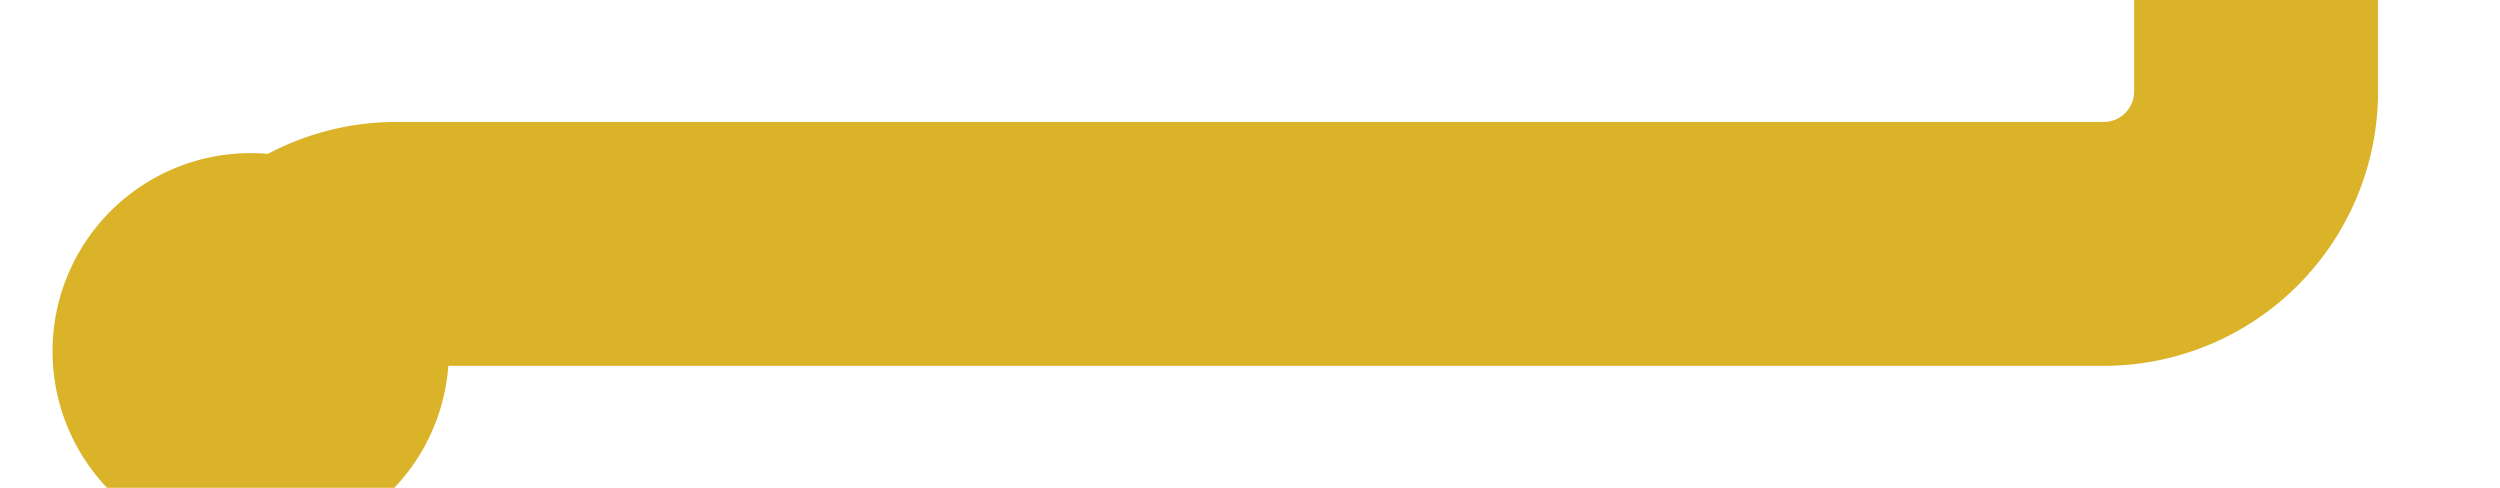 ﻿<?xml version="1.0" encoding="utf-8"?>
<svg version="1.1" xmlns:xlink="http://www.w3.org/1999/xlink" width="82px" height="16px" preserveAspectRatio="xMinYMid meet" viewBox="10910 3201  82 14" xmlns="http://www.w3.org/2000/svg">
  <path d="M 10918 3213  A 5 5 0 0 1 10923 3208 L 10979 3208  A 5 5 0 0 0 10984 3203 L 10984 2818  A 5 5 0 0 1 10989 2813 L 11536 2813  " stroke-width="8" stroke="#dbb329" fill="none" />
  <path d="M 10918.223 3205.022  A 6.5 6.5 0 0 0 10911.723 3211.522 A 6.5 6.5 0 0 0 10918.223 3218.022 A 6.5 6.5 0 0 0 10924.723 3211.522 A 6.5 6.5 0 0 0 10918.223 3205.022 Z M 11532 2828.4  L 11548 2813  L 11532 2797.6  L 11532 2828.4  Z " fill-rule="nonzero" fill="#dbb329" stroke="none" />
</svg>